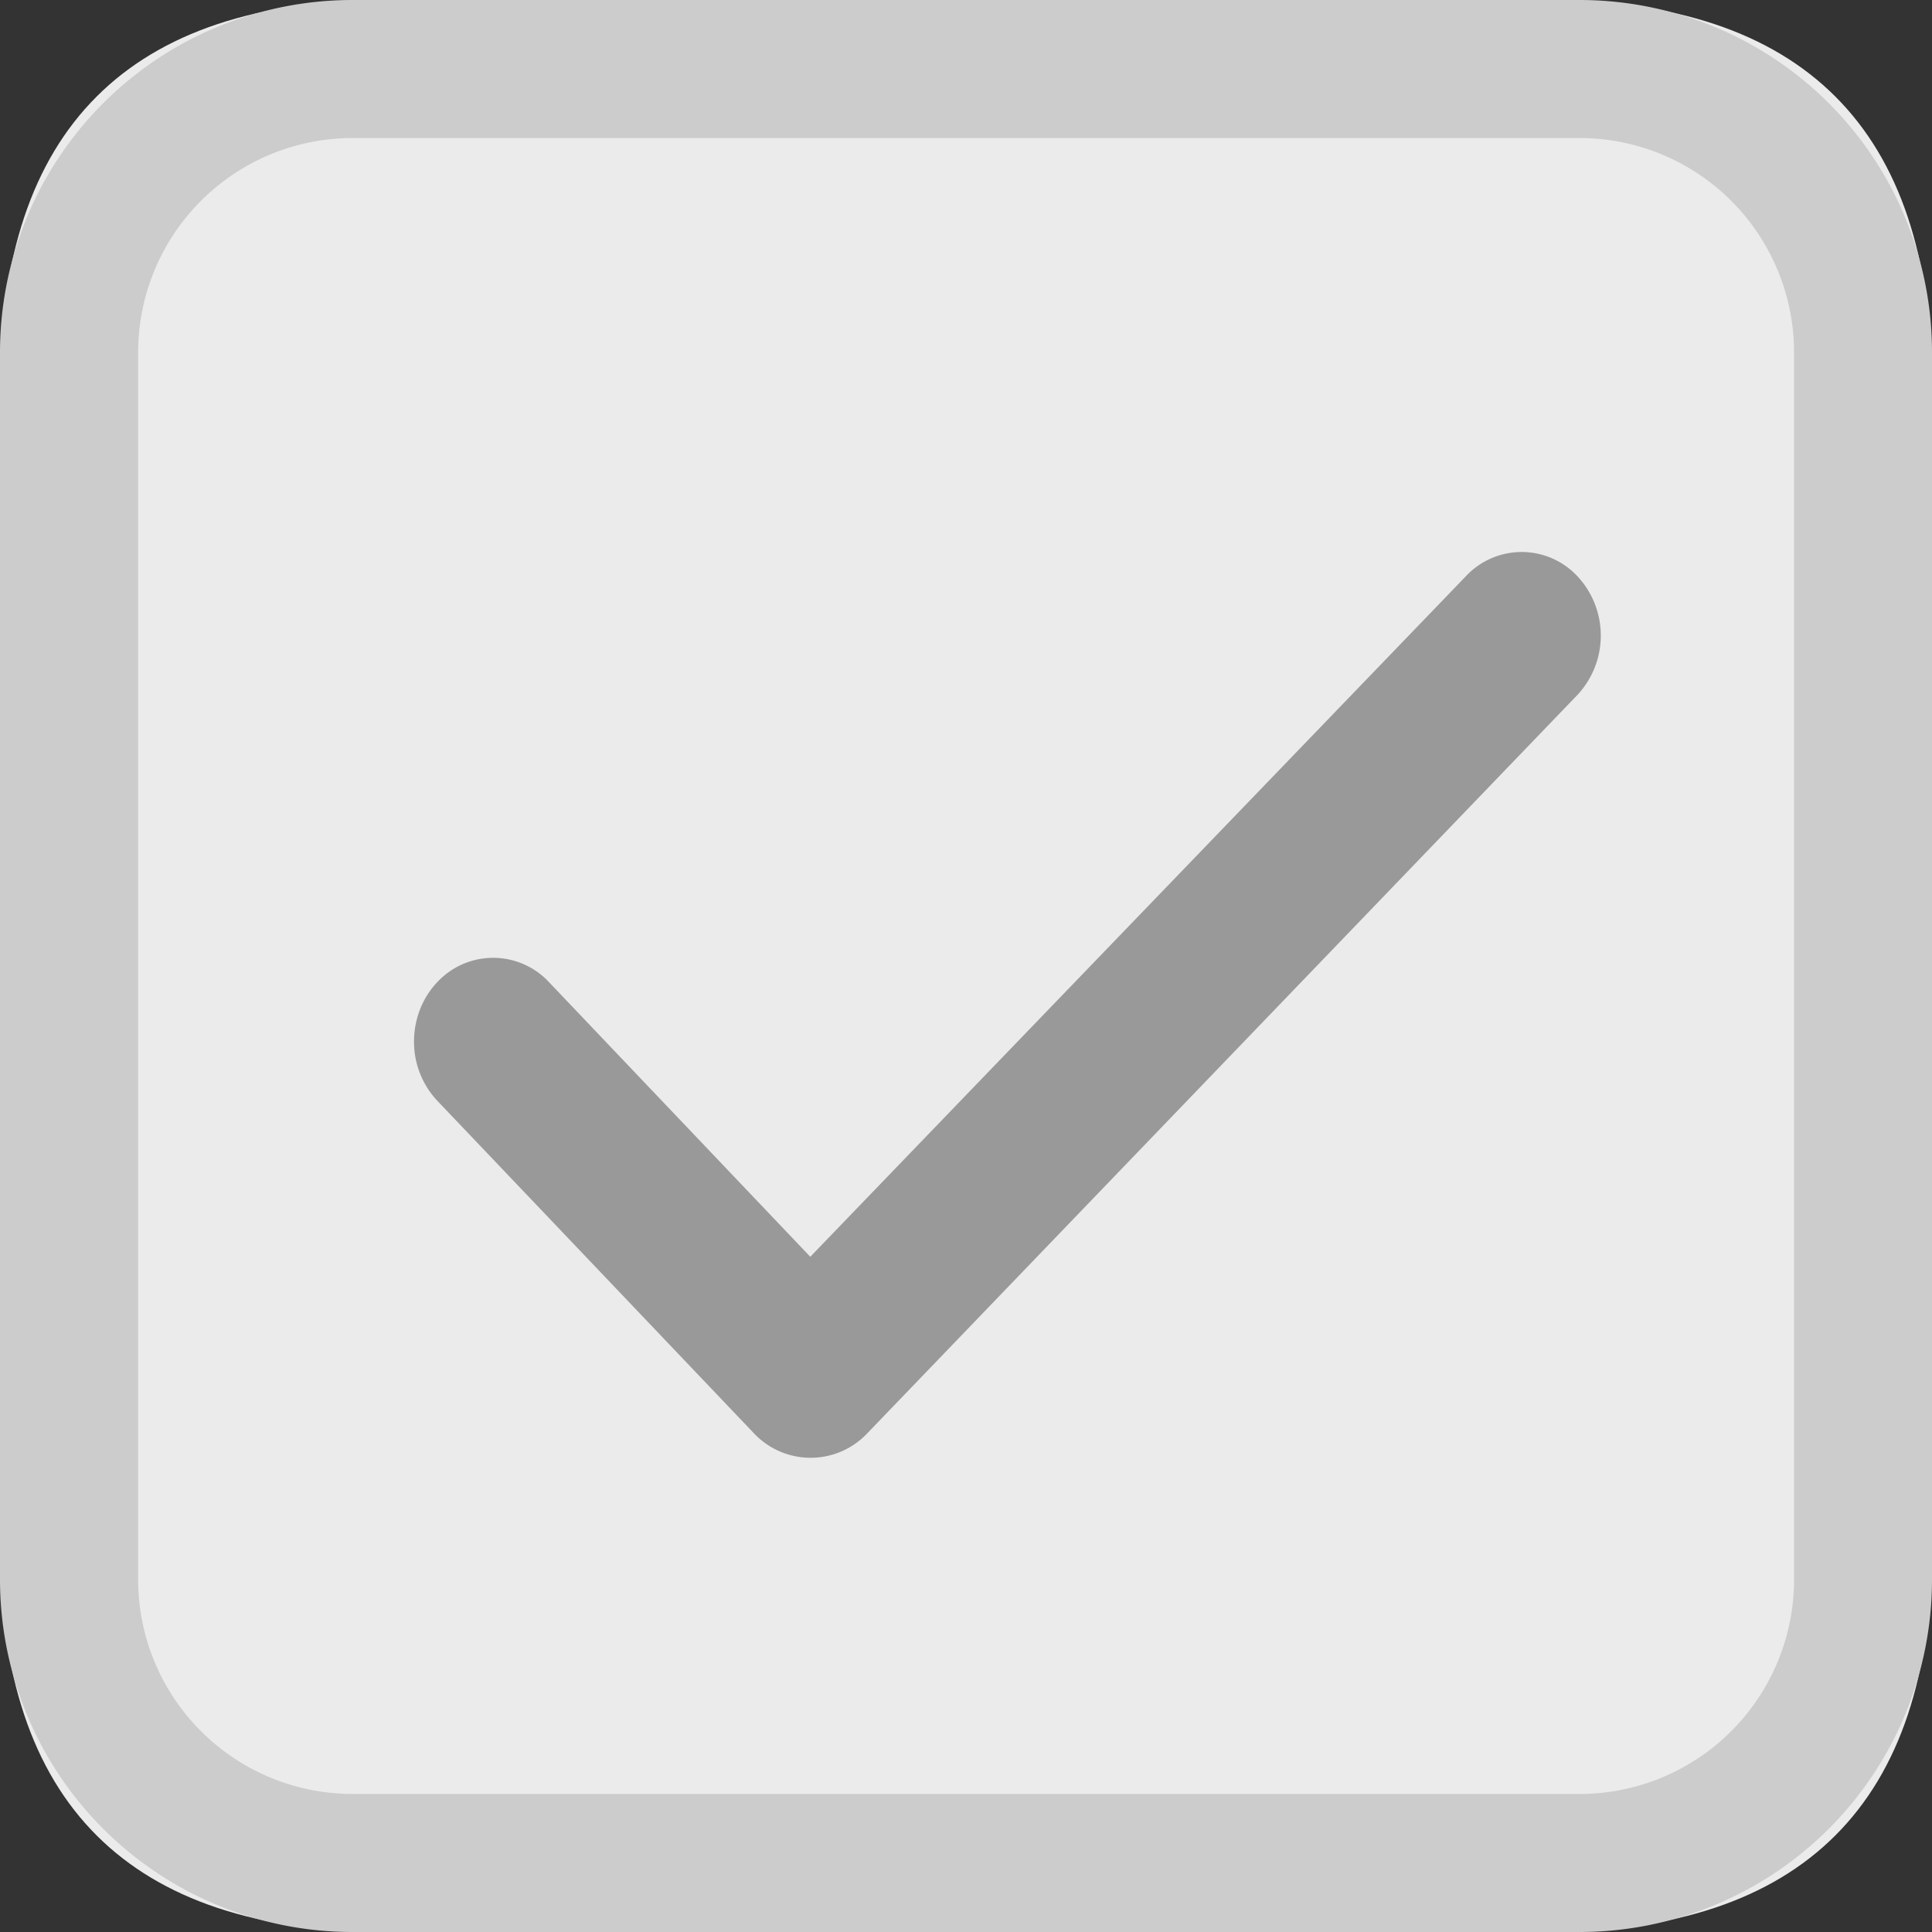 <svg t="1610528000821" class="icon" viewBox="0 0 1024 1024" version="1.1" xmlns="http://www.w3.org/2000/svg" p-id="11158" width="200" height="200"><rect x="0" y="0" width="1024" height="1024" fill="#333333" stroke="none"/><path d="M0 0m204.8 0l614.4 0q204.8 0 204.8 204.8l0 614.4q0 204.8-204.8 204.8l-614.4 0q-204.8 0-204.8-204.8l0-614.4q0-204.8 204.8-204.8Z" fill="#EBEBEB" p-id="11159"></path><path d="M837.376 0A186.778 186.778 0 0 1 1024 186.624v650.752A186.778 186.778 0 0 1 837.376 1024H186.624A186.778 186.778 0 0 1 0 837.376V186.624A186.778 186.778 0 0 1 186.624 0h650.752z m0 73.165H186.624A113.664 113.664 0 0 0 73.216 186.624v650.752a113.664 113.664 0 0 0 113.459 113.459h650.752a113.664 113.664 0 0 0 113.459-113.459V186.624a113.664 113.664 0 0 0-113.459-113.459z" fill="#CCCCCC" p-id="11160"></path><path d="M231.629 583.27a45.568 45.568 0 0 1-12.186-31.283c0-11.776 4.403-23.04 12.186-31.283a40.448 40.448 0 0 1 59.494 0l138.342 145.408 347.29-360.499a40.448 40.448 0 0 1 59.494 0 46.131 46.131 0 0 1 0 62.515l-377.037 392.038a41.267 41.267 0 0 1-59.494-0.358l-168.09-176.538z" fill="#999999" p-id="11161"></path></svg>